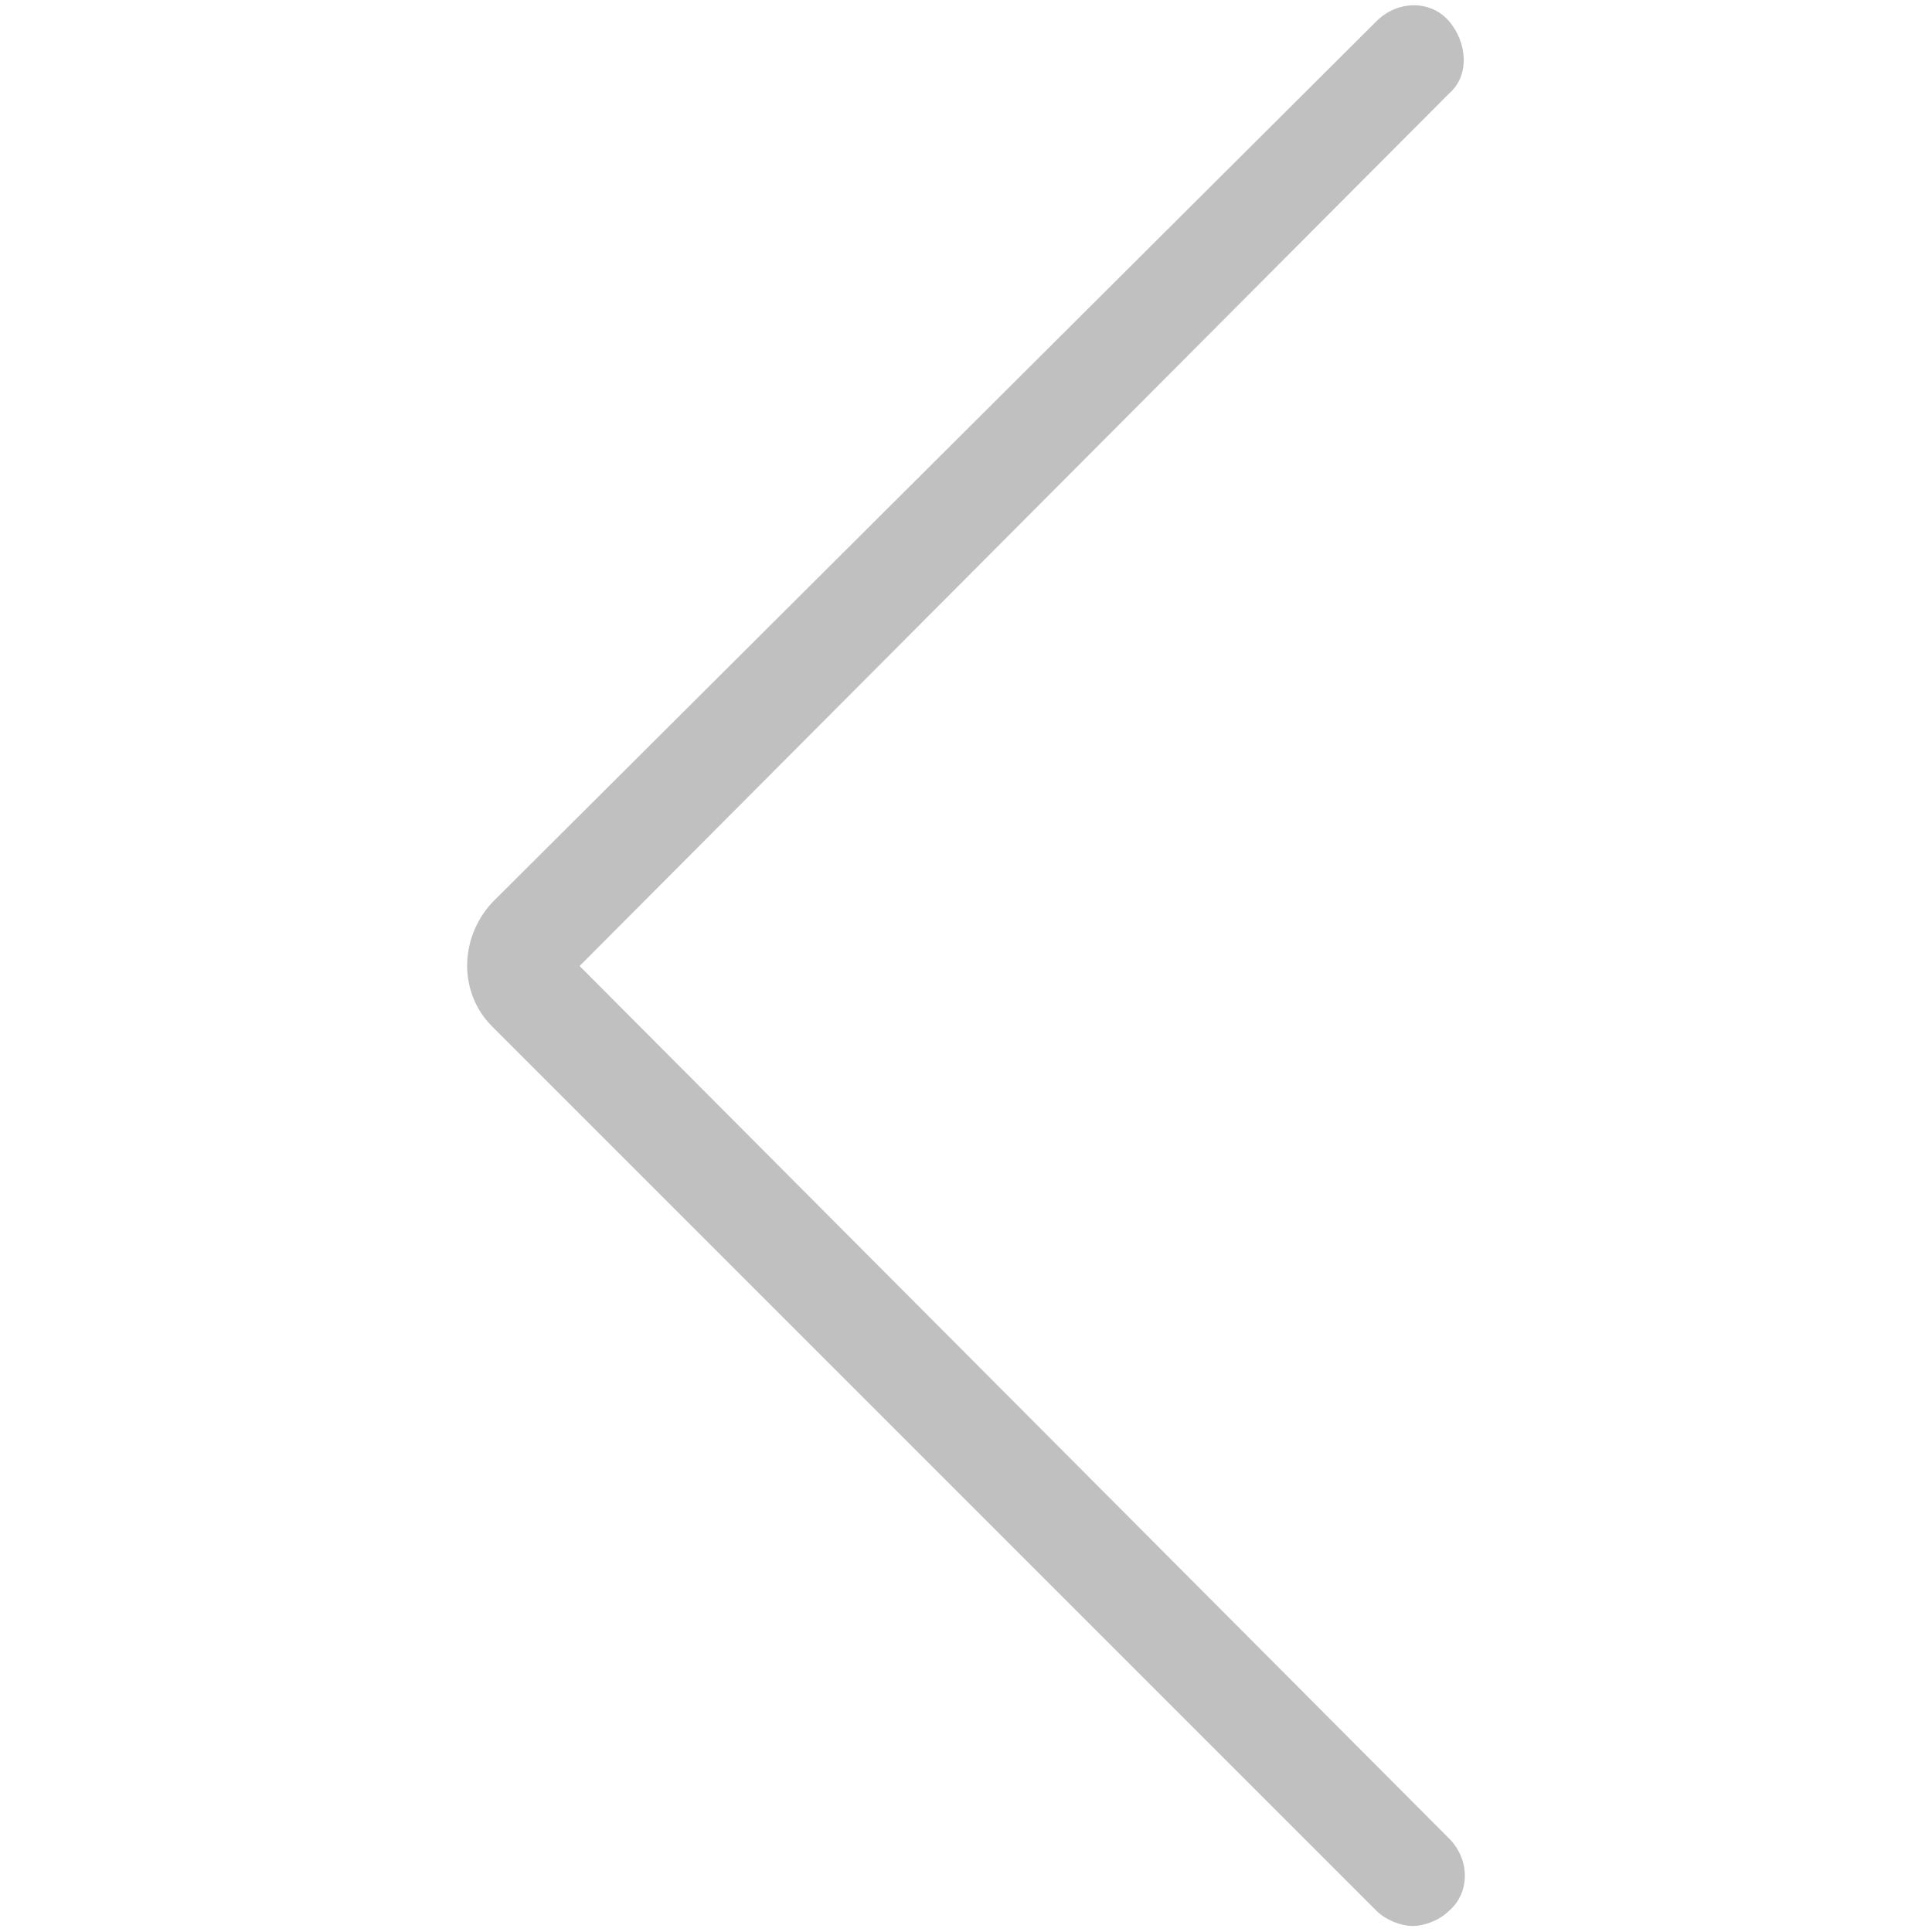 <?xml version="1.0" encoding="utf-8"?>
<!-- Generator: Adobe Illustrator 18.1.1, SVG Export Plug-In . SVG Version: 6.00 Build 0)  -->
<svg version="1.1" id="Layer_1" xmlns="http://www.w3.org/2000/svg" xmlns:xlink="http://www.w3.org/1999/xlink" x="0px" y="0px"
	 viewBox="0 0 64 64" enable-background="new 0 0 64 64" xml:space="preserve">
<g>
	<path fill="#C0C0C0" d="M46.8,63.8c-0.4,0-0.9-0.2-1.2-0.5L16.3,34c-1.1-1.1-1.1-2.9,0-4.1L45.6,0.7C46.3,0,47.4,0,48,0.7
		s0.7,1.8,0,2.4L19.2,32L48,60.9c0.7,0.7,0.7,1.8,0,2.4C47.7,63.6,47.2,63.8,46.8,63.8z"/>
</g>
</svg>
